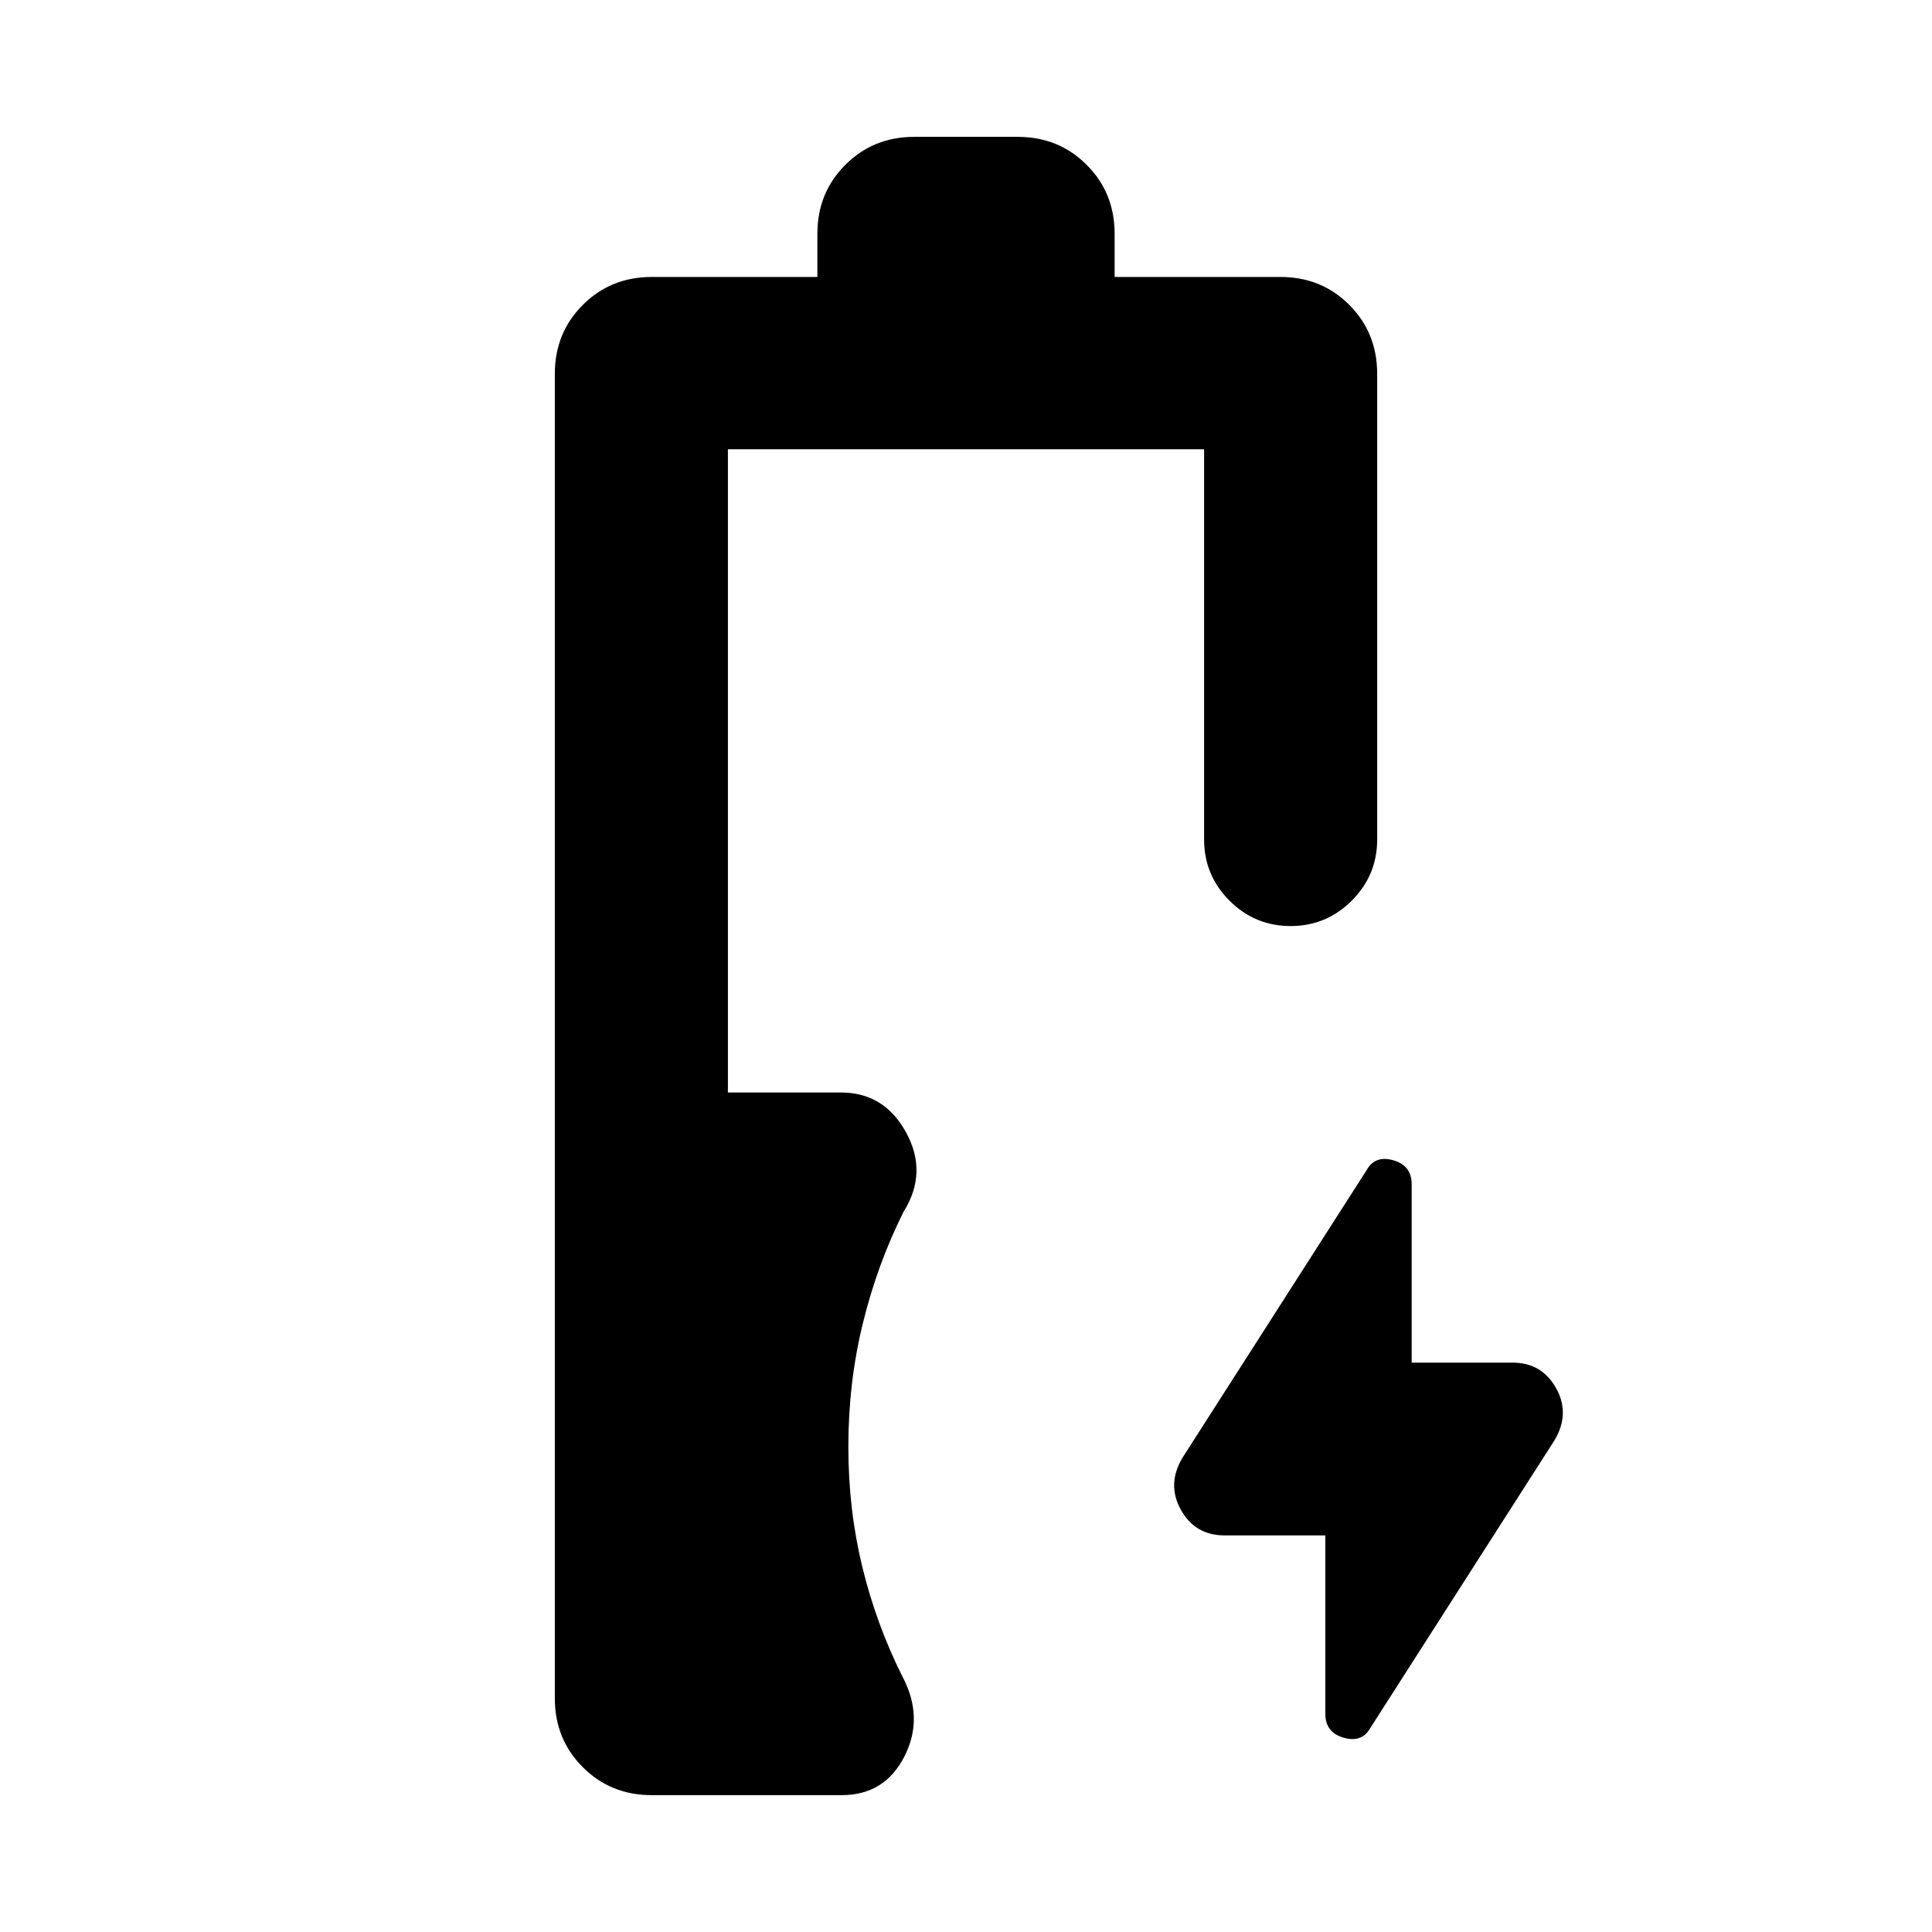 <svg xmlns="http://www.w3.org/2000/svg" height="24" viewBox="0 -960 960 960" width="24"><path d="M323.85-68q-20.37 0-34.26-13.9-13.9-13.89-13.9-34.26v-658.07q0-20.37 13.9-34.26 13.89-13.89 34.26-13.89h82.3v-21.46q0-20.37 13.9-34.26 13.89-13.9 34.26-13.9h51.38q20.37 0 34.26 13.9 13.9 13.89 13.9 34.26v21.46h82.38q20.38 0 34.23 13.89 13.85 13.89 13.85 34.26v231.38q0 17.75-12.63 30.38-12.63 12.62-30.39 12.62-17.75 0-30.37-12.62-12.61-12.63-12.61-30.38v-193.92H361.69v319.62h56.16q21.57 0 32.44 19.96 10.86 19.96-1.37 39.42-13 26-20.19 55.38-7.19 29.37-7.19 61.24 0 31.29 6.96 59.83 6.96 28.53 19.88 54.32 10.85 20.46 1.04 39.73Q439.61-68 418.15-68h-94.3Zm334.69-129.08h-50.15q-14.47 0-21.58-12.65-7.12-12.65.73-25.88l91.51-142.93q4.18-7.54 13.3-4.92 9.11 2.61 9.11 11.94v88.6h50.15q14.47 0 21.58 12.65 7.12 12.65-.73 25.88l-91.51 142.93q-4.18 7.54-13.3 4.92-9.11-2.61-9.11-11.94v-88.6Z"/></svg>